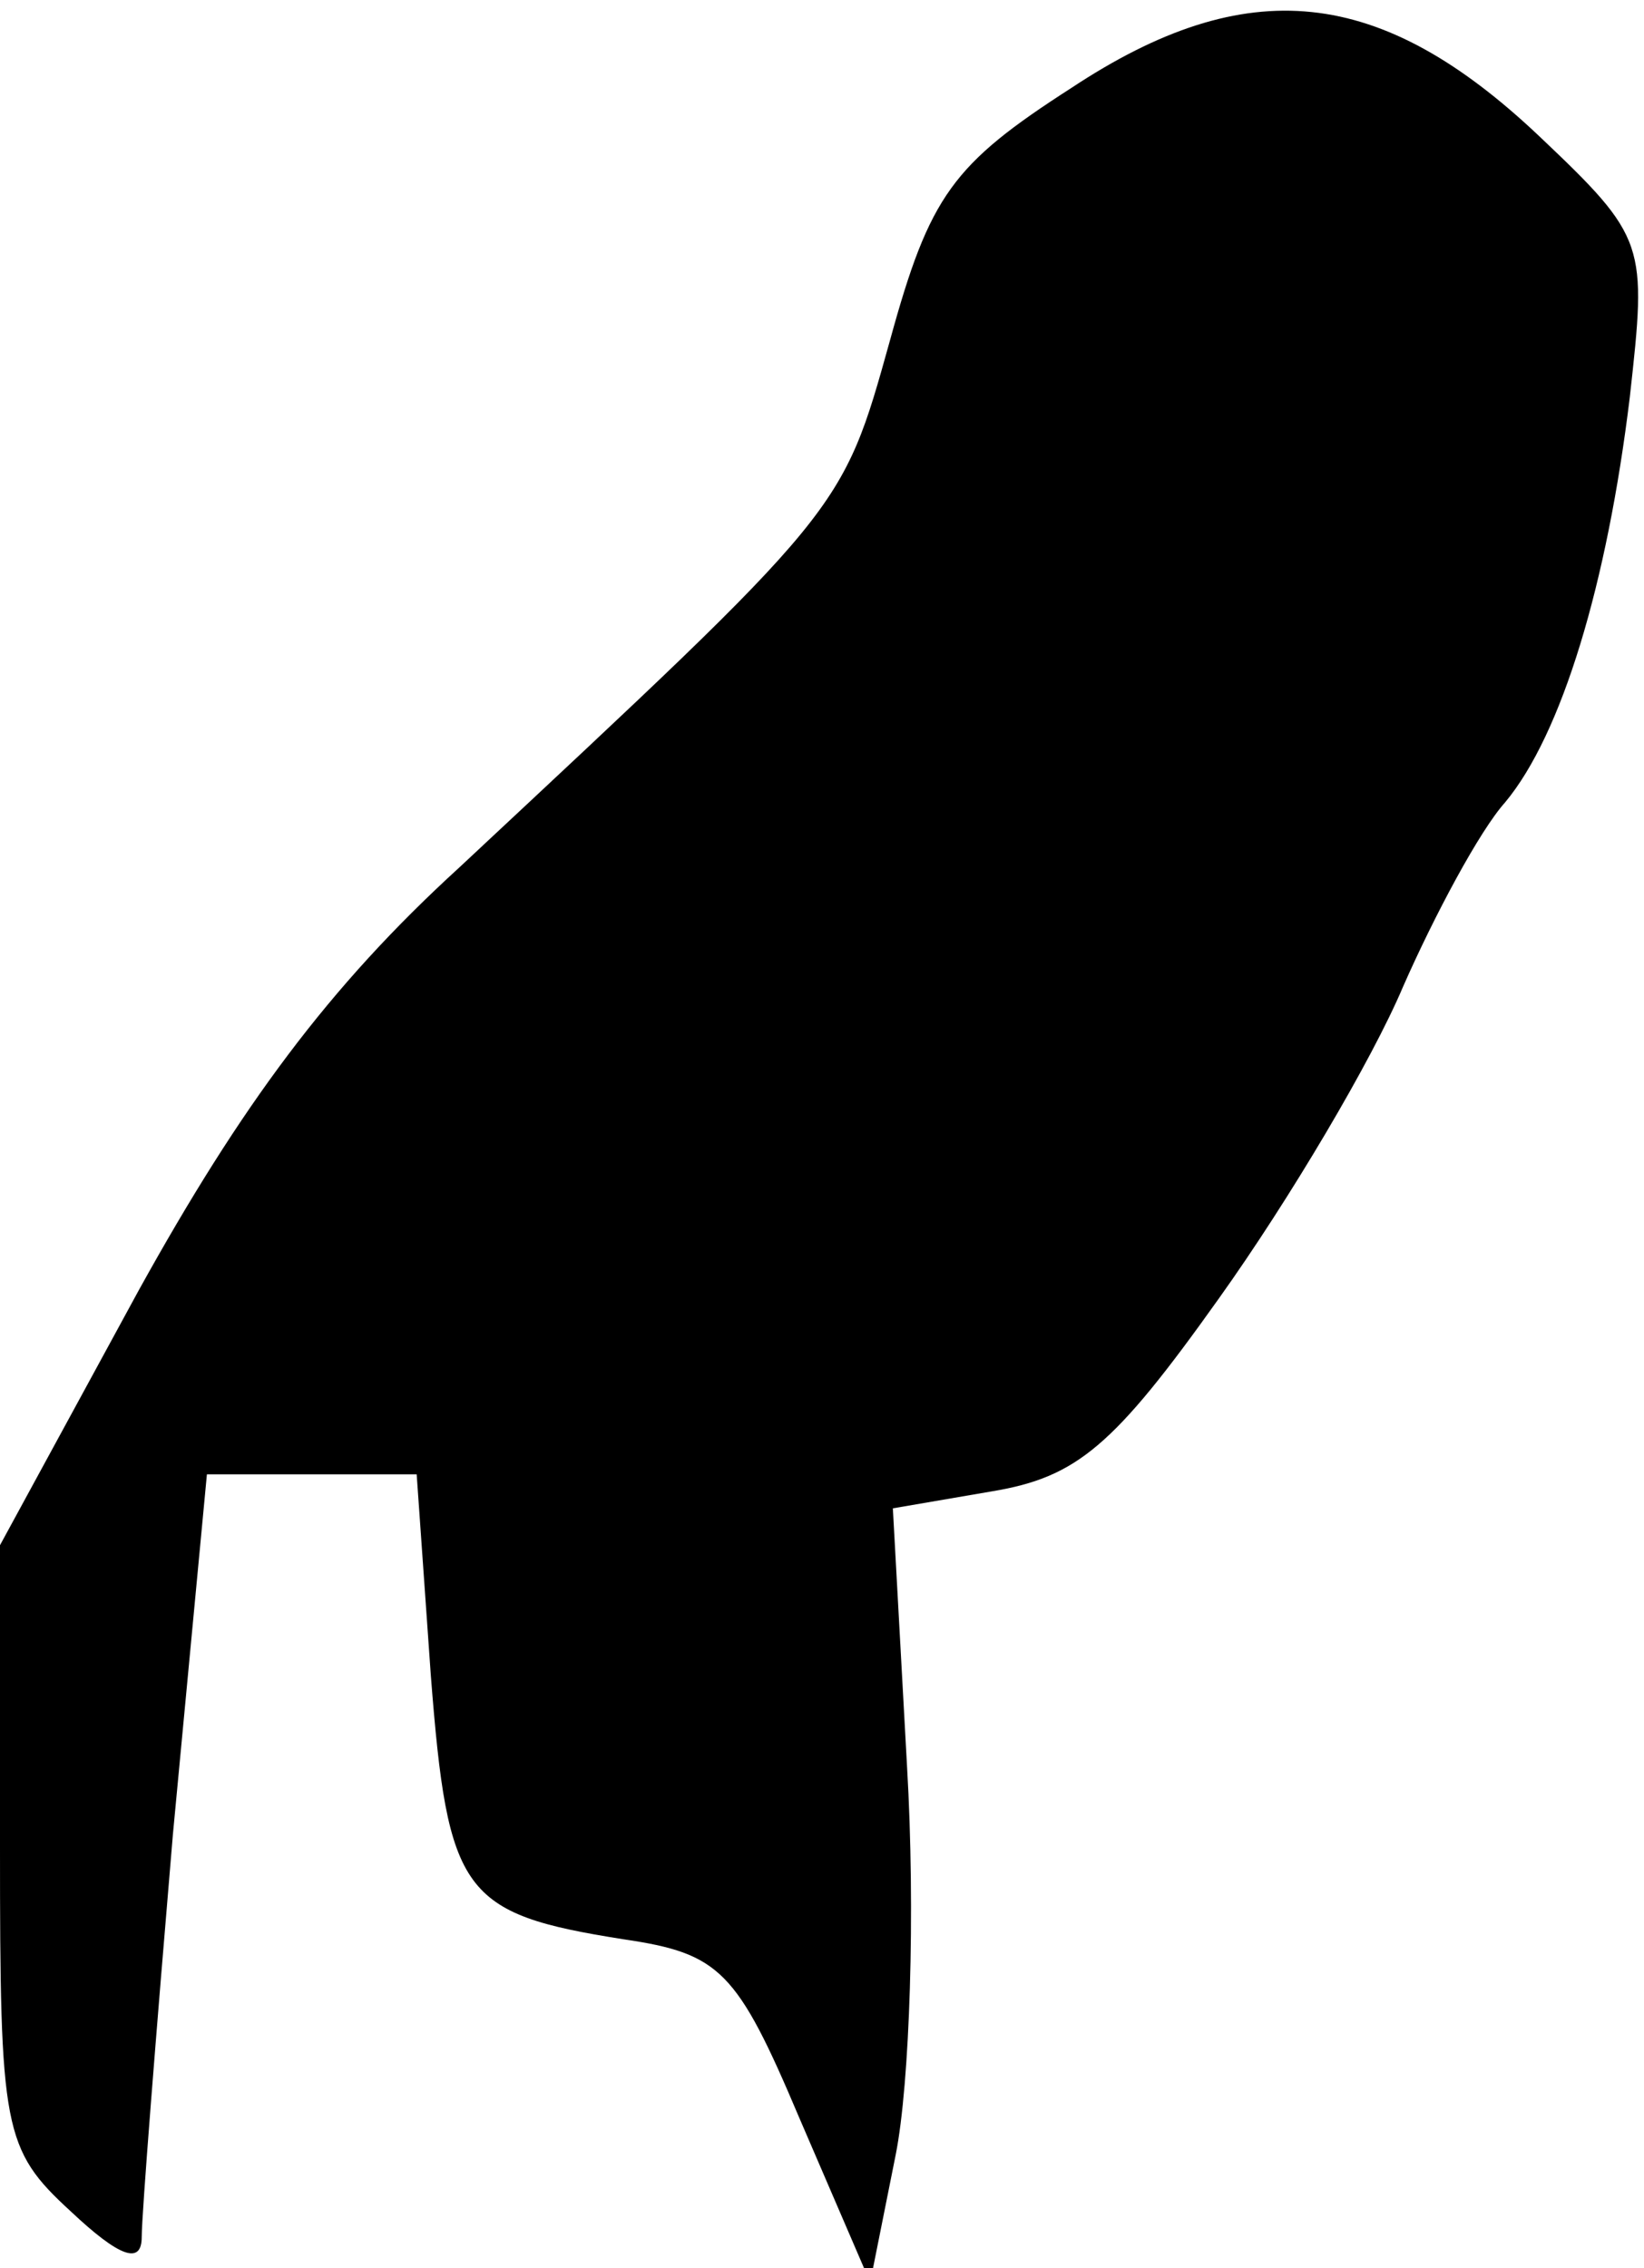 <?xml version="1.0" standalone="no"?>
<!DOCTYPE svg PUBLIC "-//W3C//DTD SVG 20010904//EN"
 "http://www.w3.org/TR/2001/REC-SVG-20010904/DTD/svg10.dtd">
<svg version="1.0" xmlns="http://www.w3.org/2000/svg"
 width="58pt" height="80pt" viewBox="0 0 58 80"
 preserveAspectRatio="xMidYMid meet">
<g transform="translate(0,80) scale(0.1,-0.1)"
fill="#000000" stroke="none">
<path fill="#000000" stroke="none" d="M378 769 c-42 -27 -50 -38 -64 -89 -17
-61 -16 -59 -152 -186 -46 -42 -77 -84 -113 -149 l-49 -90 0 -106 c0 -100 1
-107 25 -129 17 -16 25 -19 25 -9 0 8 5 71 11 142 l12 127 37 0 37 0 5 -71 c6
-77 11 -84 68 -93 34 -5 40 -11 62 -63 l25 -58 9 45 c5 25 7 86 4 137 l-5 91
35 6 c30 5 43 16 80 68 25 35 54 84 65 110 11 25 27 55 36 65 20 24 36 77 44
143 6 54 6 56 -32 92 -56 53 -103 58 -165 17z"/>
</g>
</svg>
